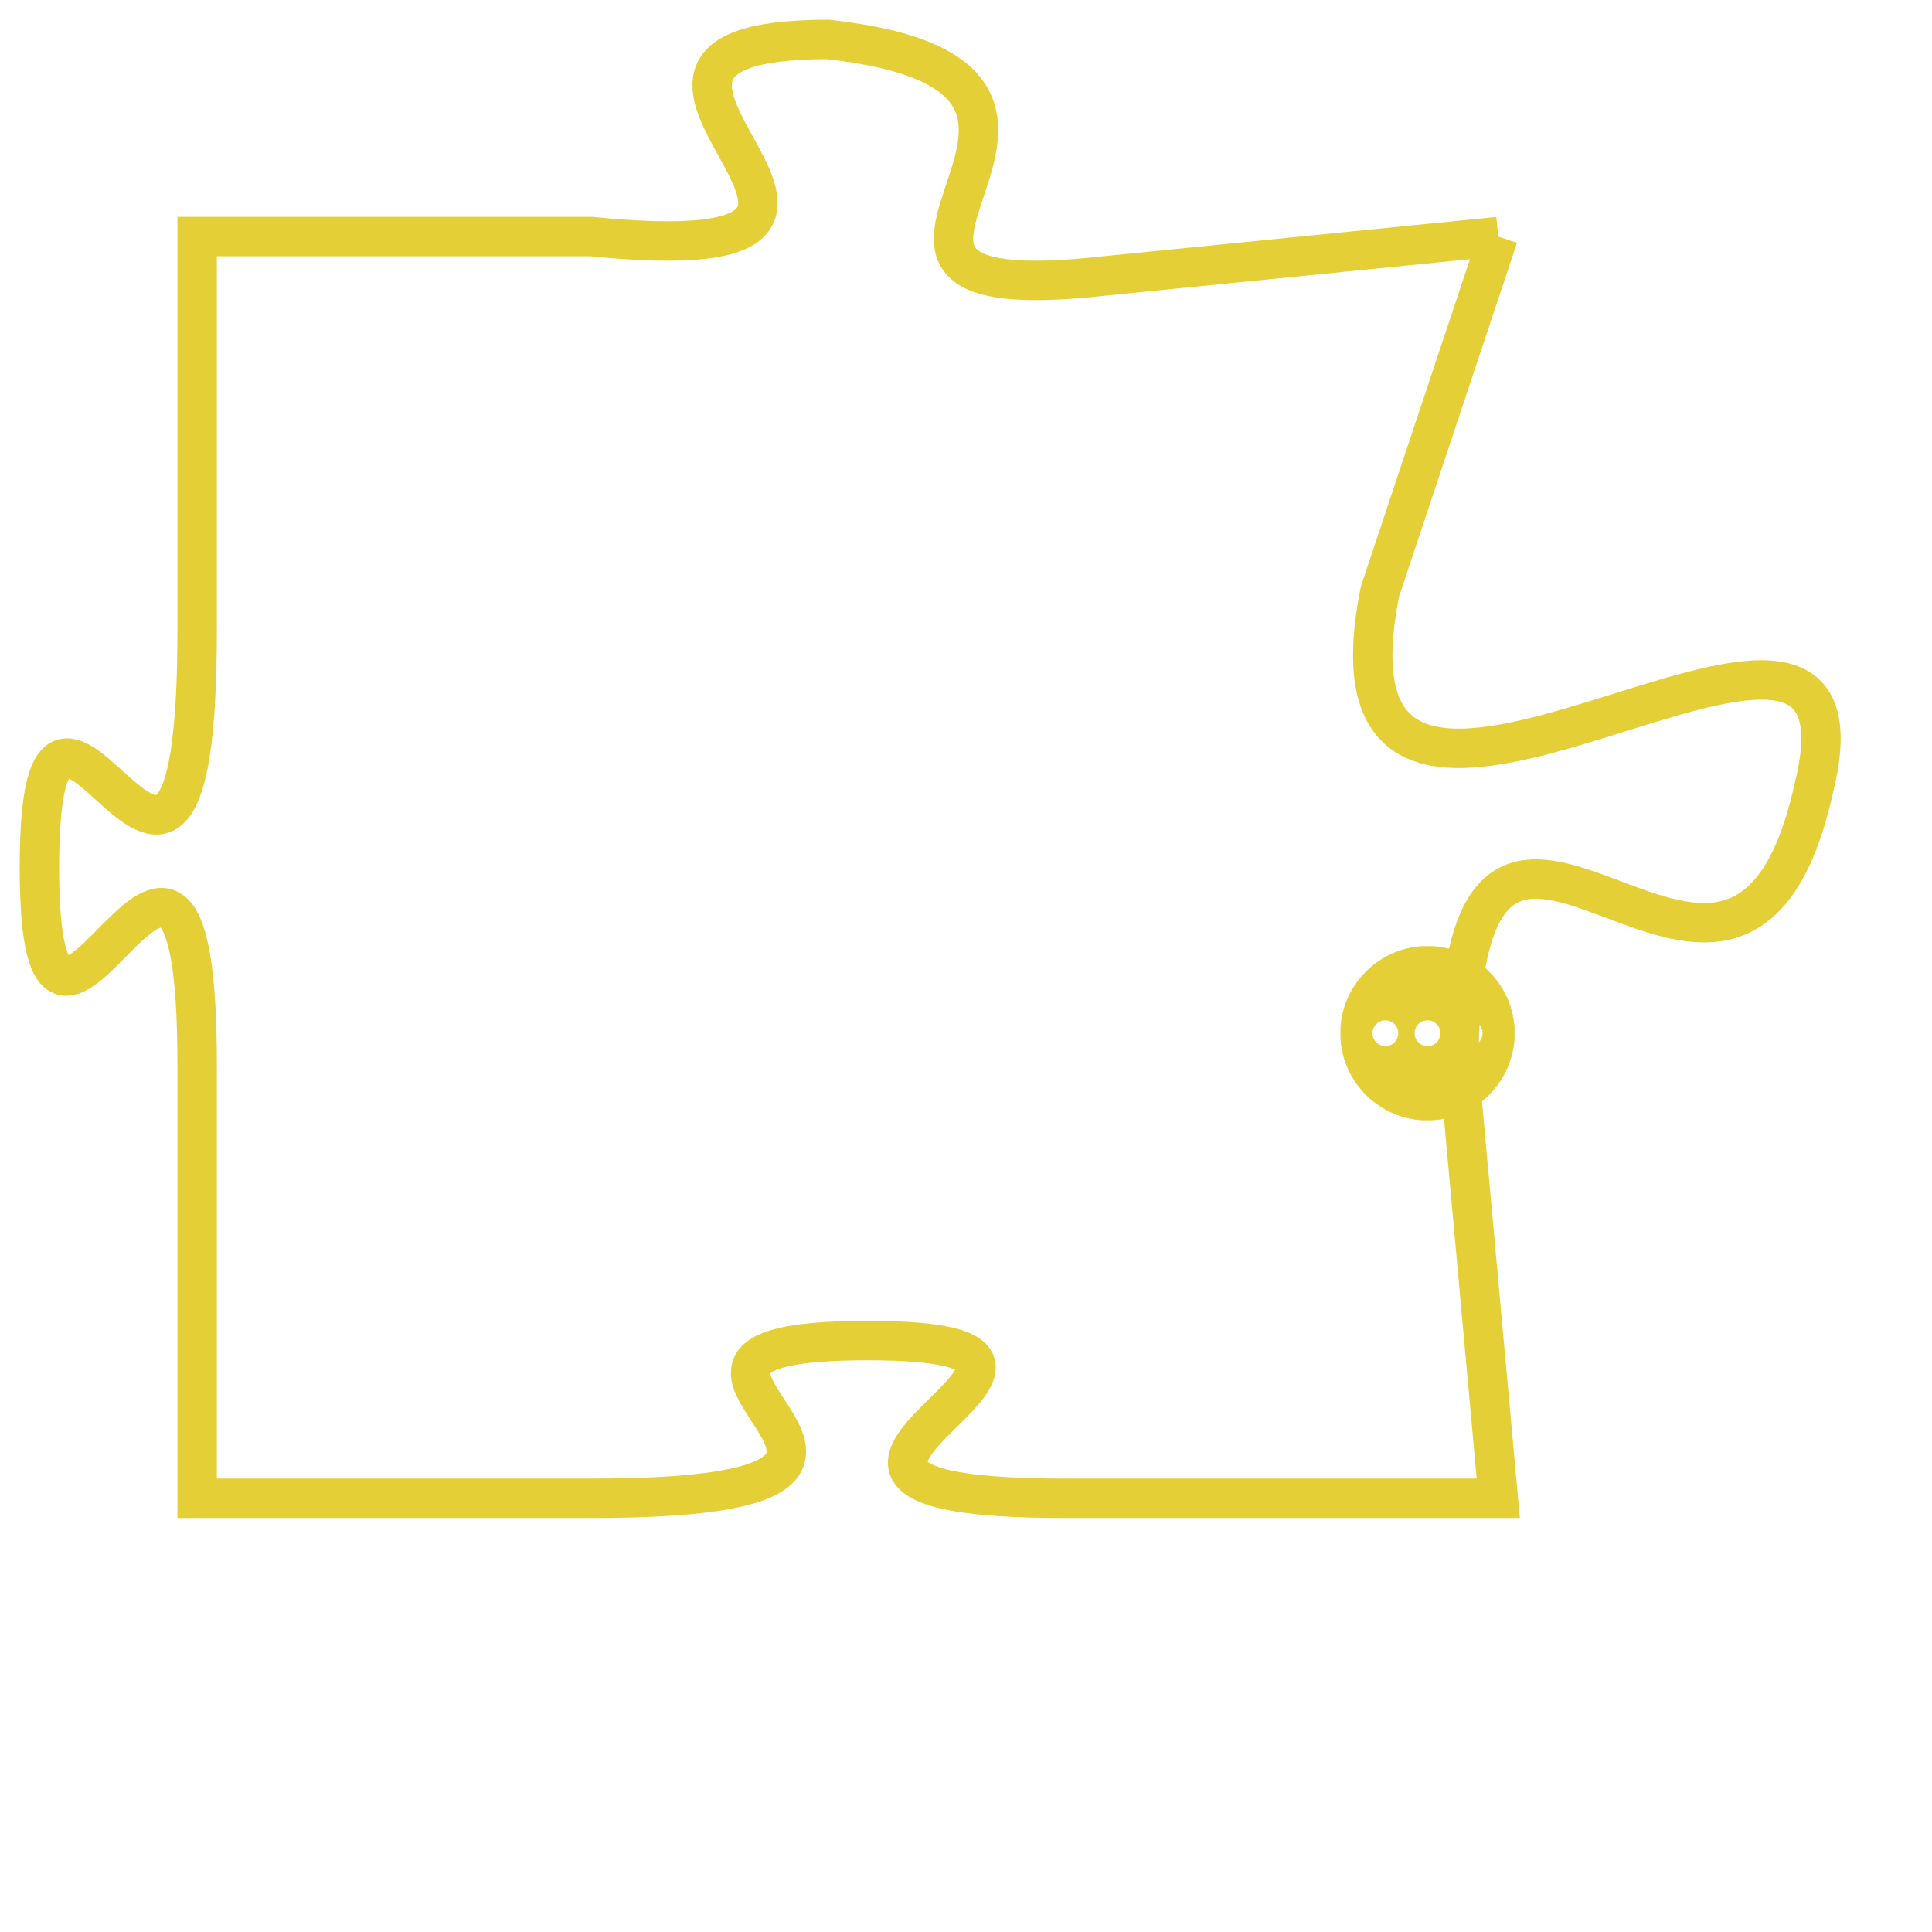 <svg version="1.1" xmlns="http://www.w3.org/2000/svg" xmlns:xlink="http://www.w3.org/1999/xlink" fill="transparent" x="0" y="0" width="350" height="350" preserveAspectRatio="xMinYMin slice"><style type="text/css">.links{fill:transparent;stroke: #E4CF37;}.links:hover{fill:#63D272; opacity:0.4;}</style><defs><g id="allt"><path id="t4331" d="M1386,1056 L1376,1057 C1367,1058 1378,1052 1369,1051 C1361,1051 1373,1057 1363,1056 L1353,1056 1353,1056 L1353,1066 C1353,1077 1349,1064 1349,1072 C1349,1080 1353,1067 1353,1077 L1353,1088 1353,1088 L1363,1088 C1374,1088 1362,1084 1370,1084 C1378,1084 1365,1088 1375,1088 L1386,1088 1386,1088 L1385,1077 C1385,1066 1392,1079 1394,1070 C1396,1062 1381,1075 1383,1065 L1386,1056"/></g><clipPath id="c" clipRule="evenodd" fill="transparent"><use href="#t4331"/></clipPath></defs><svg viewBox="1348 1050 49 39" preserveAspectRatio="xMinYMin meet"><svg width="4380" height="2430"><g><image crossorigin="anonymous" x="0" y="0" href="https://nftpuzzle.license-token.com/assets/completepuzzle.svg" width="100%" height="100%" /><g class="links"><use href="#t4331"/></g></g></svg><svg x="1382" y="1074" height="9%" width="9%" viewBox="0 0 330 330"><g><a xlink:href="https://nftpuzzle.license-token.com/" class="links"><title>See the most innovative NFT based token software licensing project</title><path fill="#E4CF37" id="more" d="M165,0C74.019,0,0,74.019,0,165s74.019,165,165,165s165-74.019,165-165S255.981,0,165,0z M85,190 c-13.785,0-25-11.215-25-25s11.215-25,25-25s25,11.215,25,25S98.785,190,85,190z M165,190c-13.785,0-25-11.215-25-25 s11.215-25,25-25s25,11.215,25,25S178.785,190,165,190z M245,190c-13.785,0-25-11.215-25-25s11.215-25,25-25 c13.785,0,25,11.215,25,25S258.785,190,245,190z"></path></a></g></svg></svg></svg>